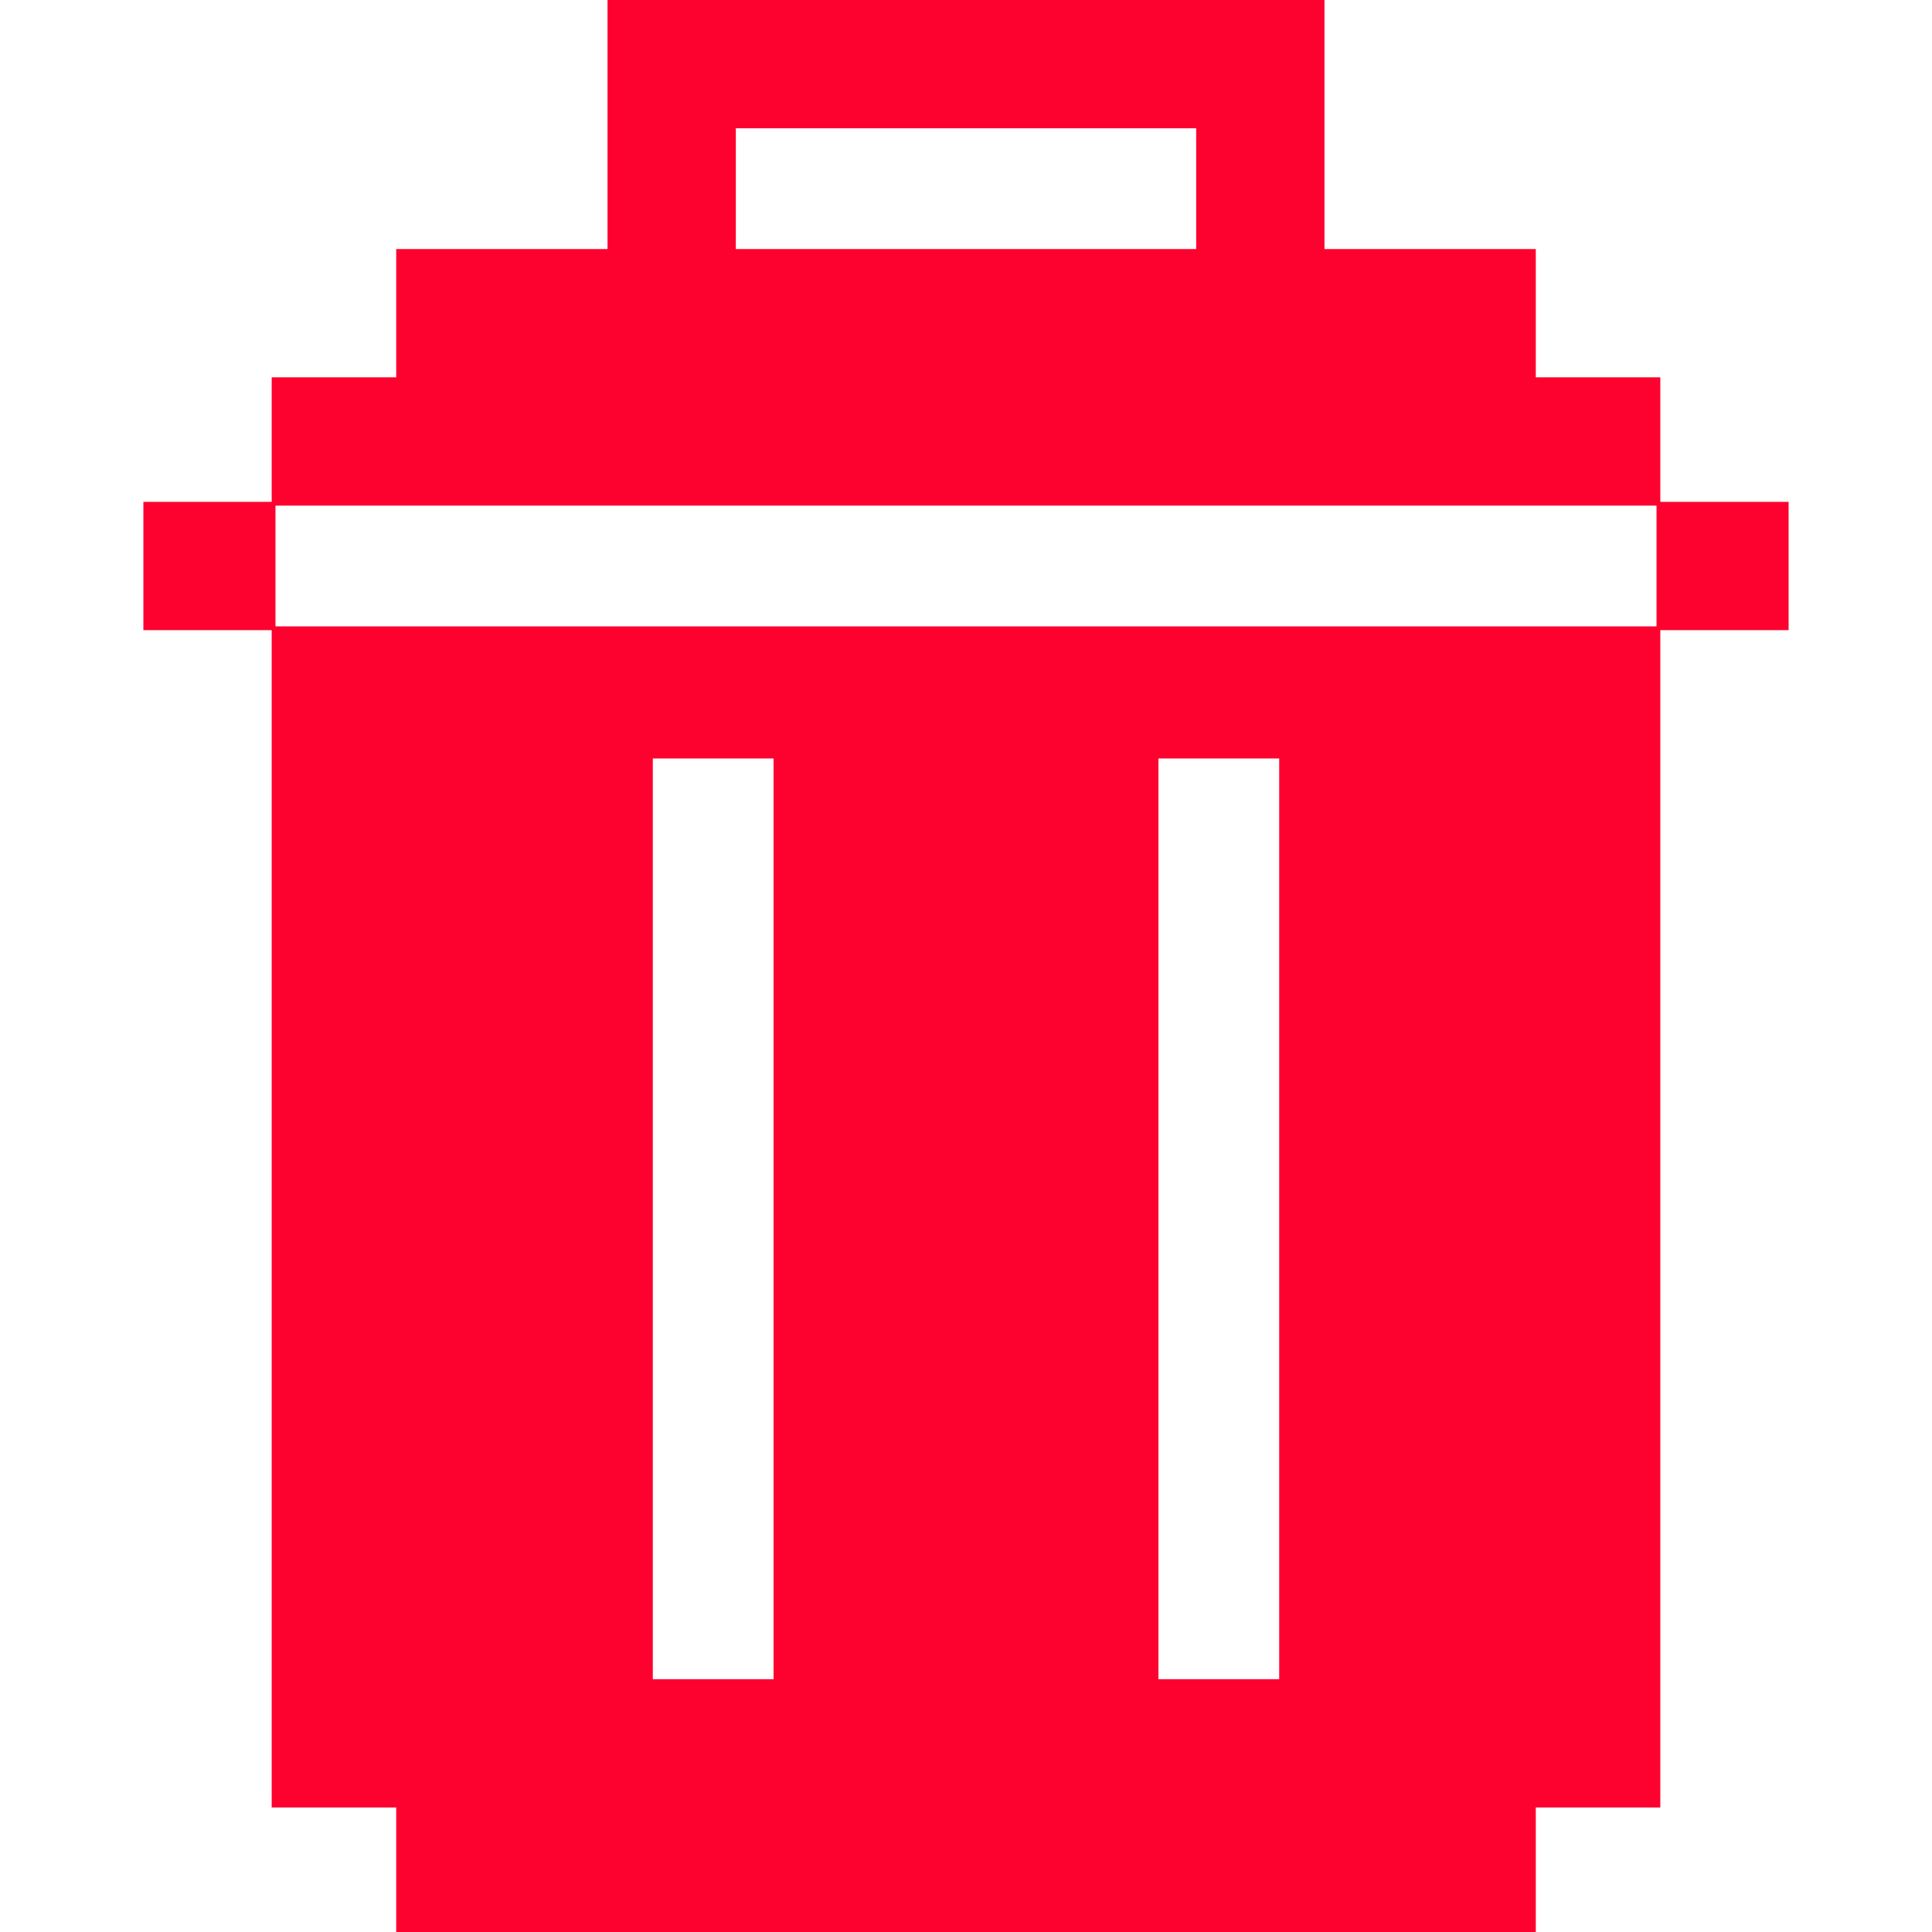 <?xml version="1.0" encoding="UTF-8"?>
<svg version="1.1" xmlns="http://www.w3.org/2000/svg" width="512" height="512">
<path d="M0 0 C62.7 0 125.4 0 190 0 C190 21.78 190 43.56 190 66 C208.48 66 226.96 66 246 66 C246 77.22 246 88.44 246 100 C256.89 100 267.78 100 279 100 C279 110.89 279 121.78 279 133 C290.22 133 301.44 133 313 133 C313 144.22 313 155.44 313 167 C301.78 167 290.56 167 279 167 C279 269.96 279 372.92 279 479 C268.11 479 257.22 479 246 479 C246 489.89 246 500.78 246 512 C146.34 512 46.68 512 -56 512 C-56 501.11 -56 490.22 -56 479 C-66.89 479 -77.78 479 -89 479 C-89 376.04 -89 273.08 -89 167 C-100.22 167 -111.44 167 -123 167 C-123 155.78 -123 144.56 -123 133 C-111.78 133 -100.56 133 -89 133 C-89 122.11 -89 111.22 -89 100 C-78.11 100 -67.22 100 -56 100 C-56 88.78 -56 77.56 -56 66 C-37.52 66 -19.04 66 0 66 C0 44.22 0 22.44 0 0 Z M34 34 C34 44.56 34 55.12 34 66 C74.26 66 114.52 66 156 66 C156 55.44 156 44.88 156 34 C115.74 34 75.48 34 34 34 Z M-88 134 C-88 144.56 -88 155.12 -88 166 C32.78 166 153.56 166 278 166 C278 155.44 278 144.88 278 134 C157.22 134 36.44 134 -88 134 Z M12 201 C12 281.52 12 362.04 12 445 C22.56 445 33.12 445 44 445 C44 364.48 44 283.96 44 201 C33.44 201 22.88 201 12 201 Z M146 201 C146 281.52 146 362.04 146 445 C156.56 445 167.12 445 178 445 C178 364.48 178 283.96 178 201 C167.44 201 156.88 201 146 201 Z " fill="#FD012F" transform="translate(161,0)"/>
</svg>
